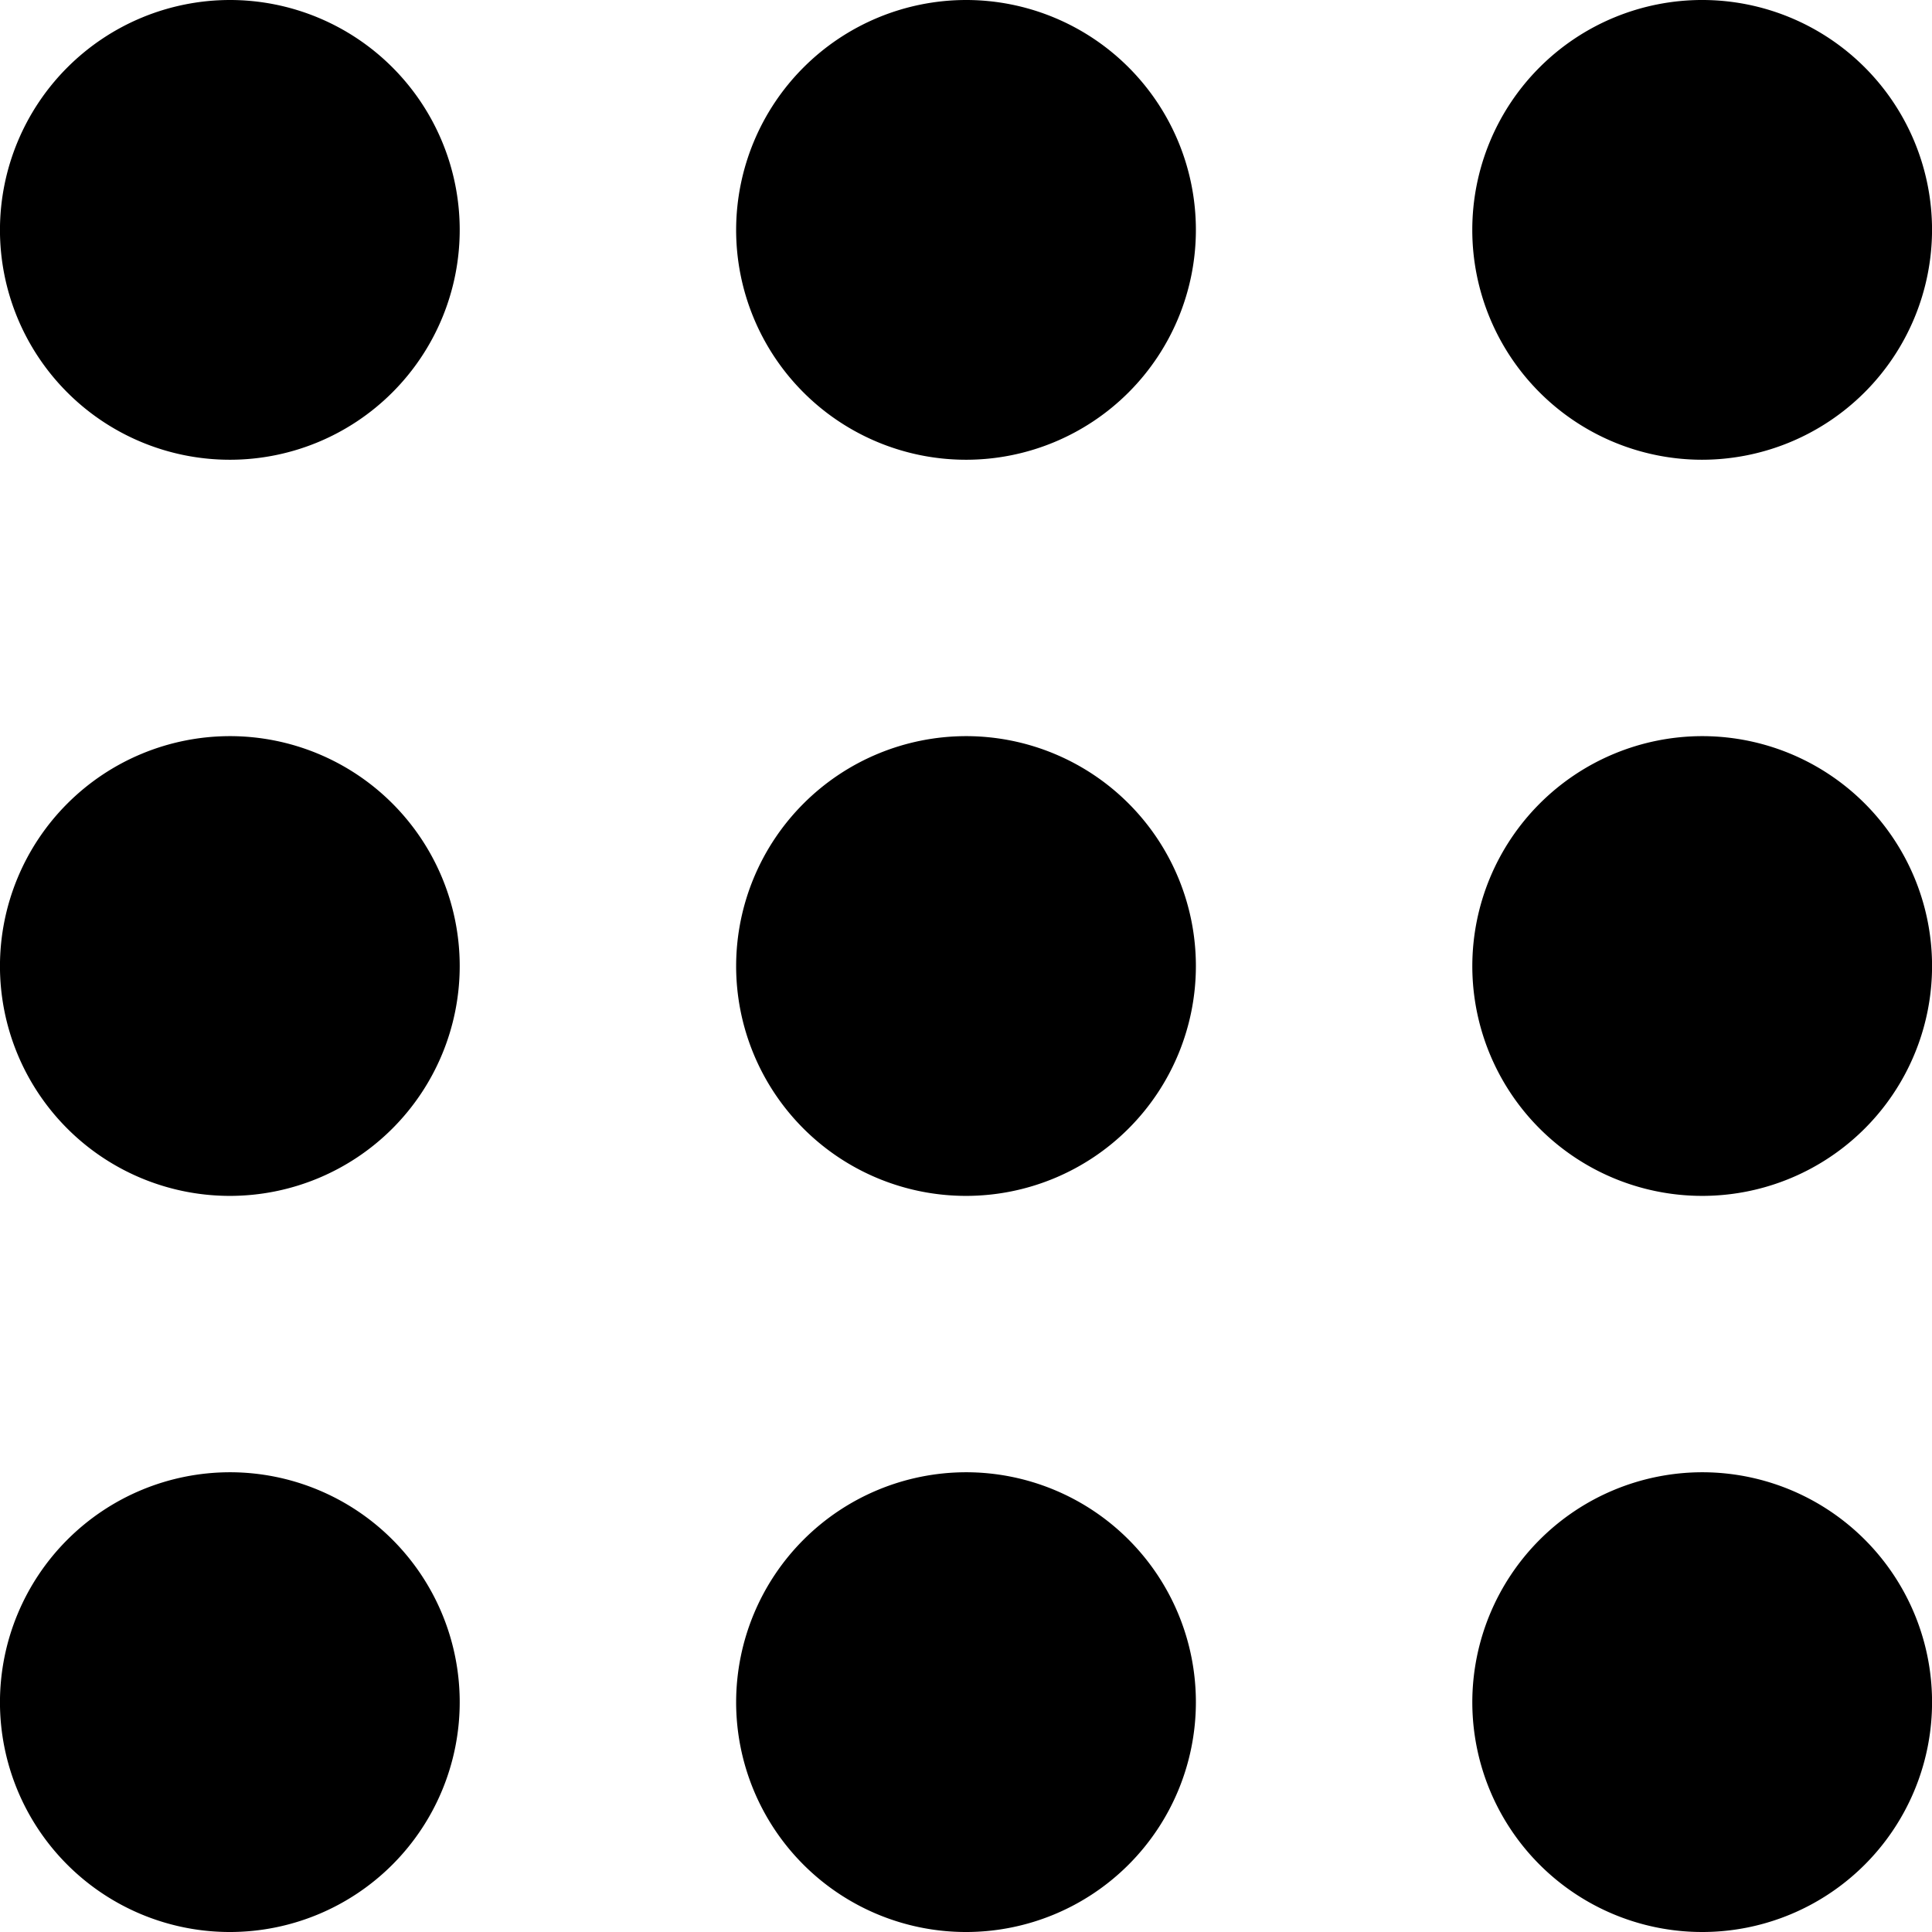 <svg id="Layer_1" height="512" viewBox="0 0 512 512" width="512" xmlns="http://www.w3.org/2000/svg" data-name="Layer 1"><path d="m451.069 390.163a60.919 60.919 0 1 1 -60.891 60.916 61.007 61.007 0 0 1 60.891-60.916zm-390.138-390.163a60.919 60.919 0 1 1 -60.941 60.916 61 61 0 0 1 60.941-60.916zm195.094 0a60.919 60.919 0 1 1 -60.941 60.916 61 61 0 0 1 60.941-60.916zm195.044 121.837a60.919 60.919 0 1 1 60.941-60.921 61 61 0 0 1 -60.941 60.921zm-390.138 73.247a60.919 60.919 0 1 1 -60.941 60.916 60.993 60.993 0 0 1 60.941-60.916zm195.094 0a60.919 60.919 0 1 1 -60.941 60.916 60.993 60.993 0 0 1 60.941-60.916zm195.044 0a60.919 60.919 0 1 1 -60.891 60.916 61 61 0 0 1 60.891-60.916zm-390.138 195.079a60.919 60.919 0 1 1 -60.941 60.916 61 61 0 0 1 60.941-60.916zm195.094 0a60.919 60.919 0 1 1 -60.941 60.916 61 61 0 0 1 60.941-60.916z" fill-rule="evenodd"/></svg>